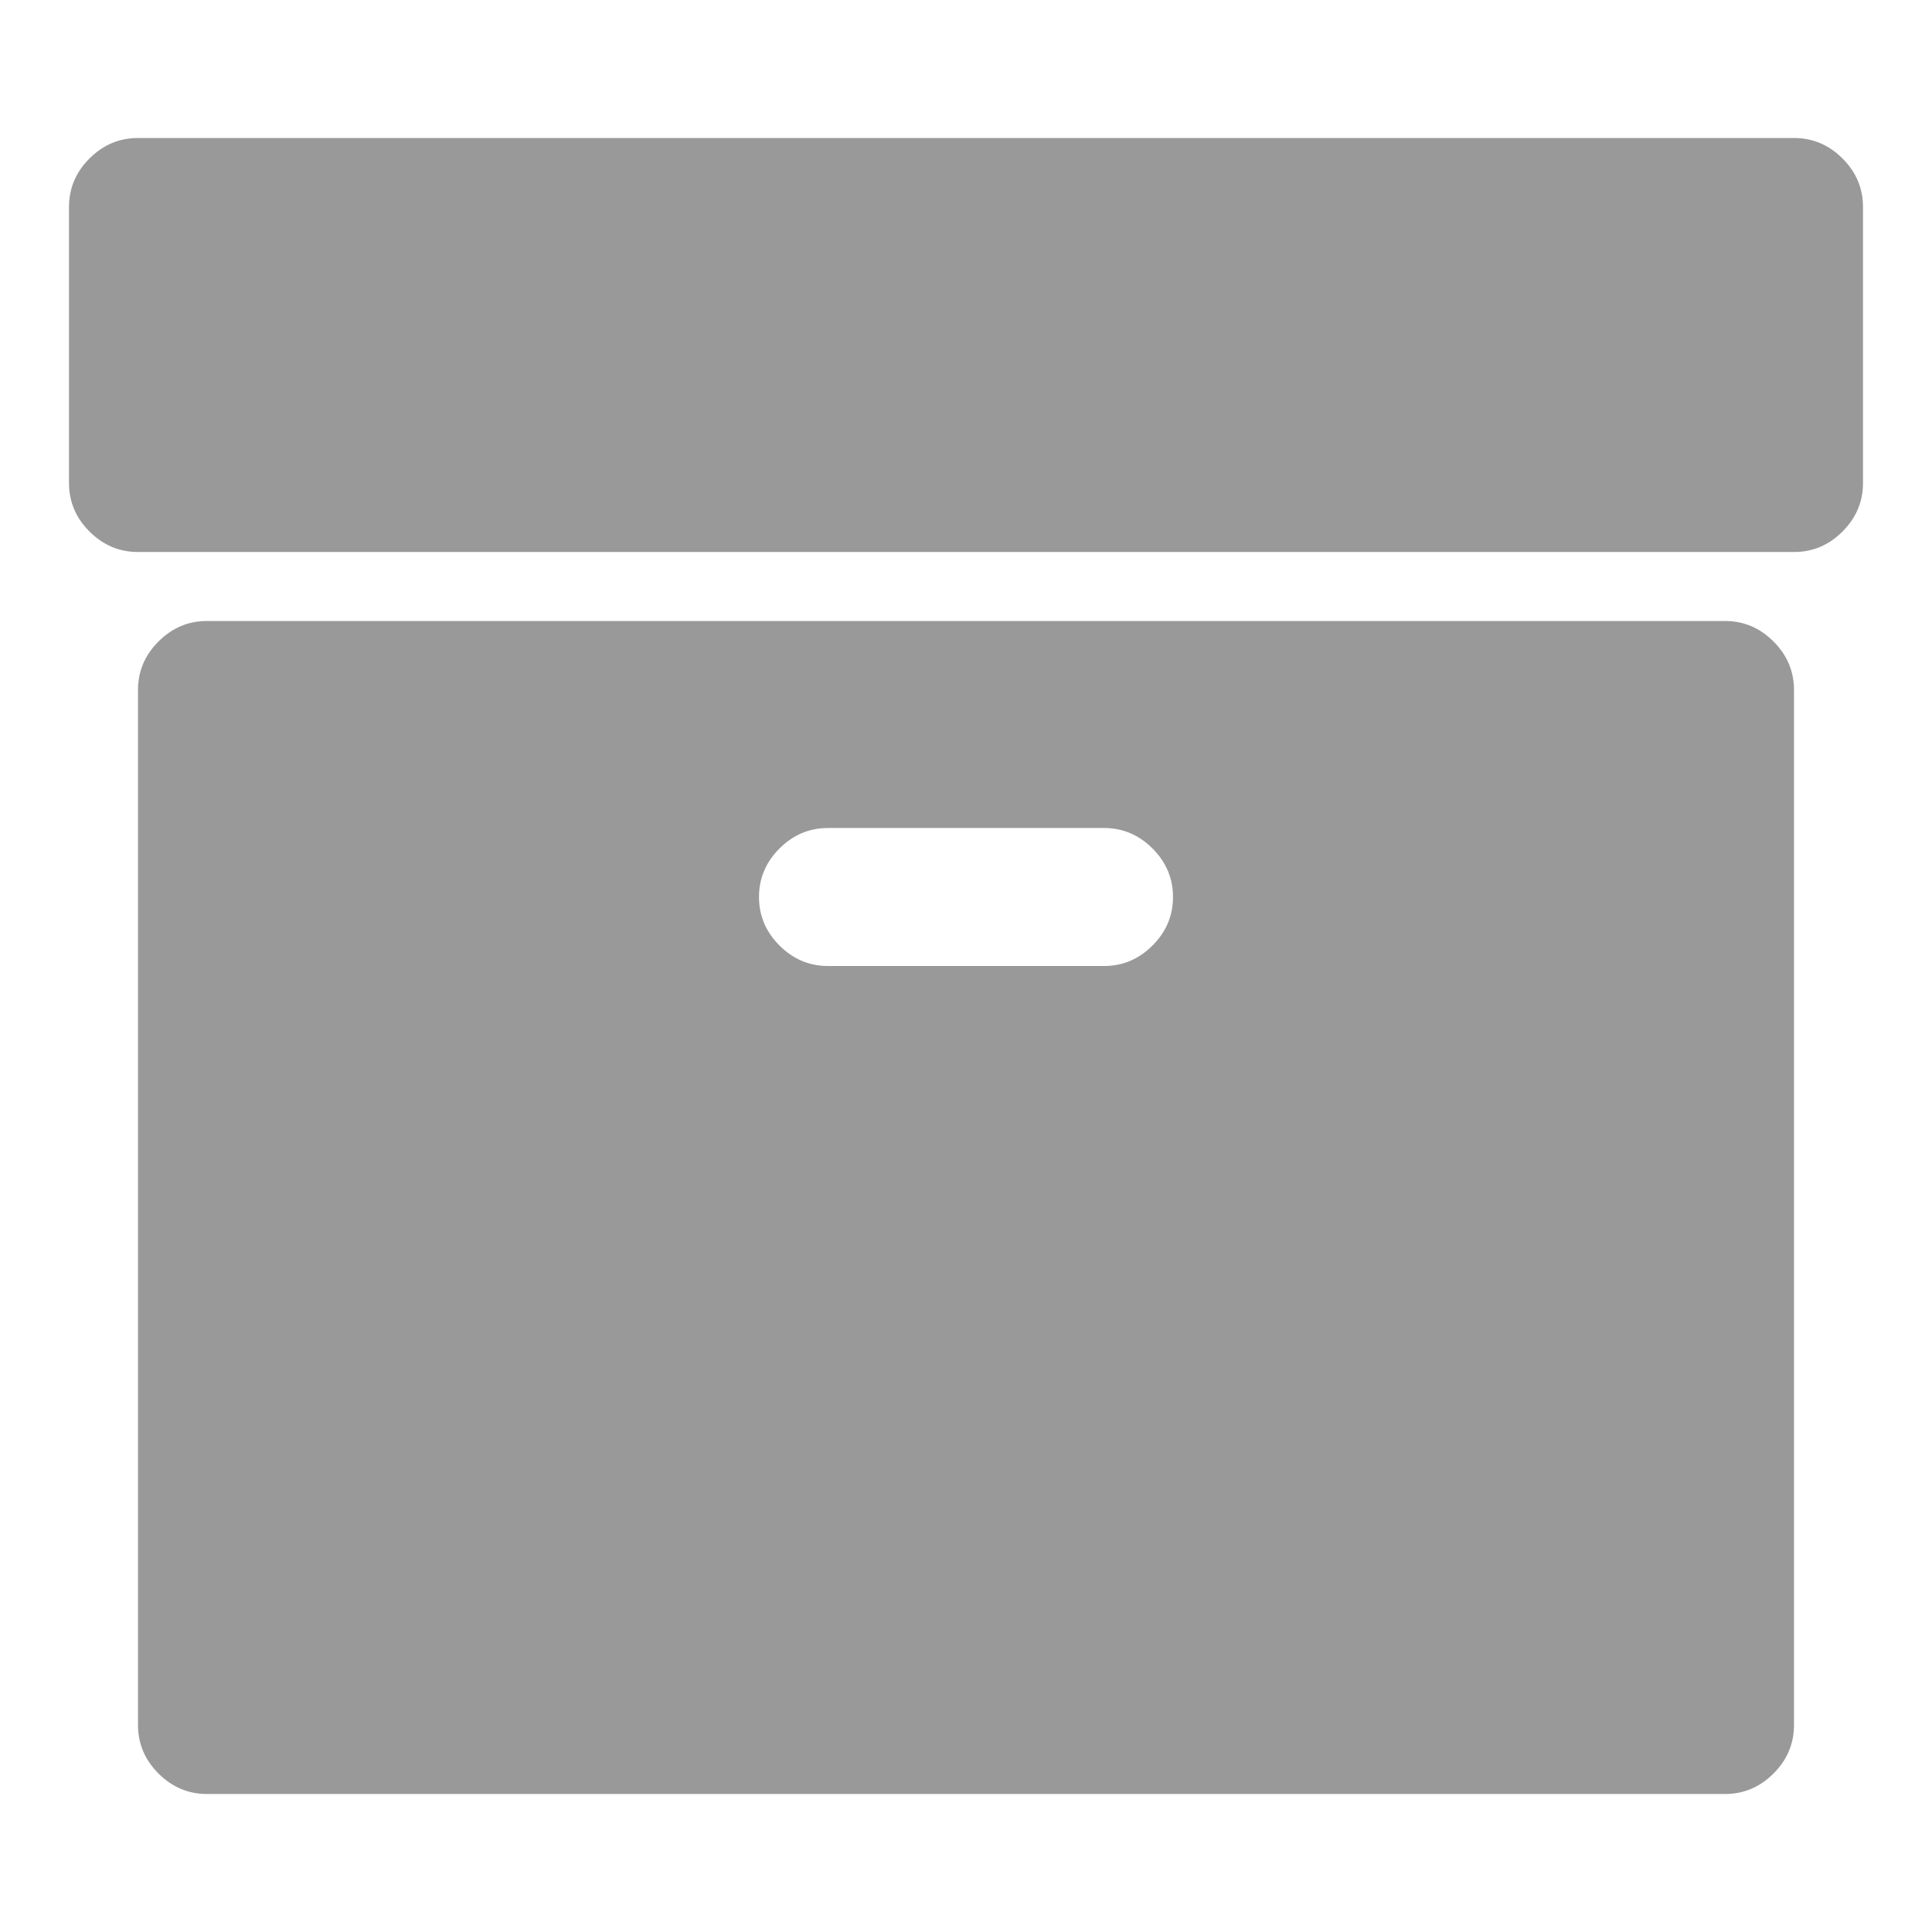 <?xml version="1.0" encoding="utf-8"?>
<svg width="1792" height="1792" viewBox="0 0 1792 1792" xmlns="http://www.w3.org/2000/svg"><path d="M1088 832q0-26-19-45t-45-19h-256q-26 0-45 19t-19 45 19 45 45 19h256q26 0 45-19t19-45zm576-192v960q0 26-19 45t-45 19h-1408q-26 0-45-19t-19-45v-960q0-26 19-45t45-19h1408q26 0 45 19t19 45zm64-448v256q0 26-19 45t-45 19h-1536q-26 0-45-19t-19-45v-256q0-26 19-45t45-19h1536q26 0 45 19t19 45z" fill="#999"/></svg>